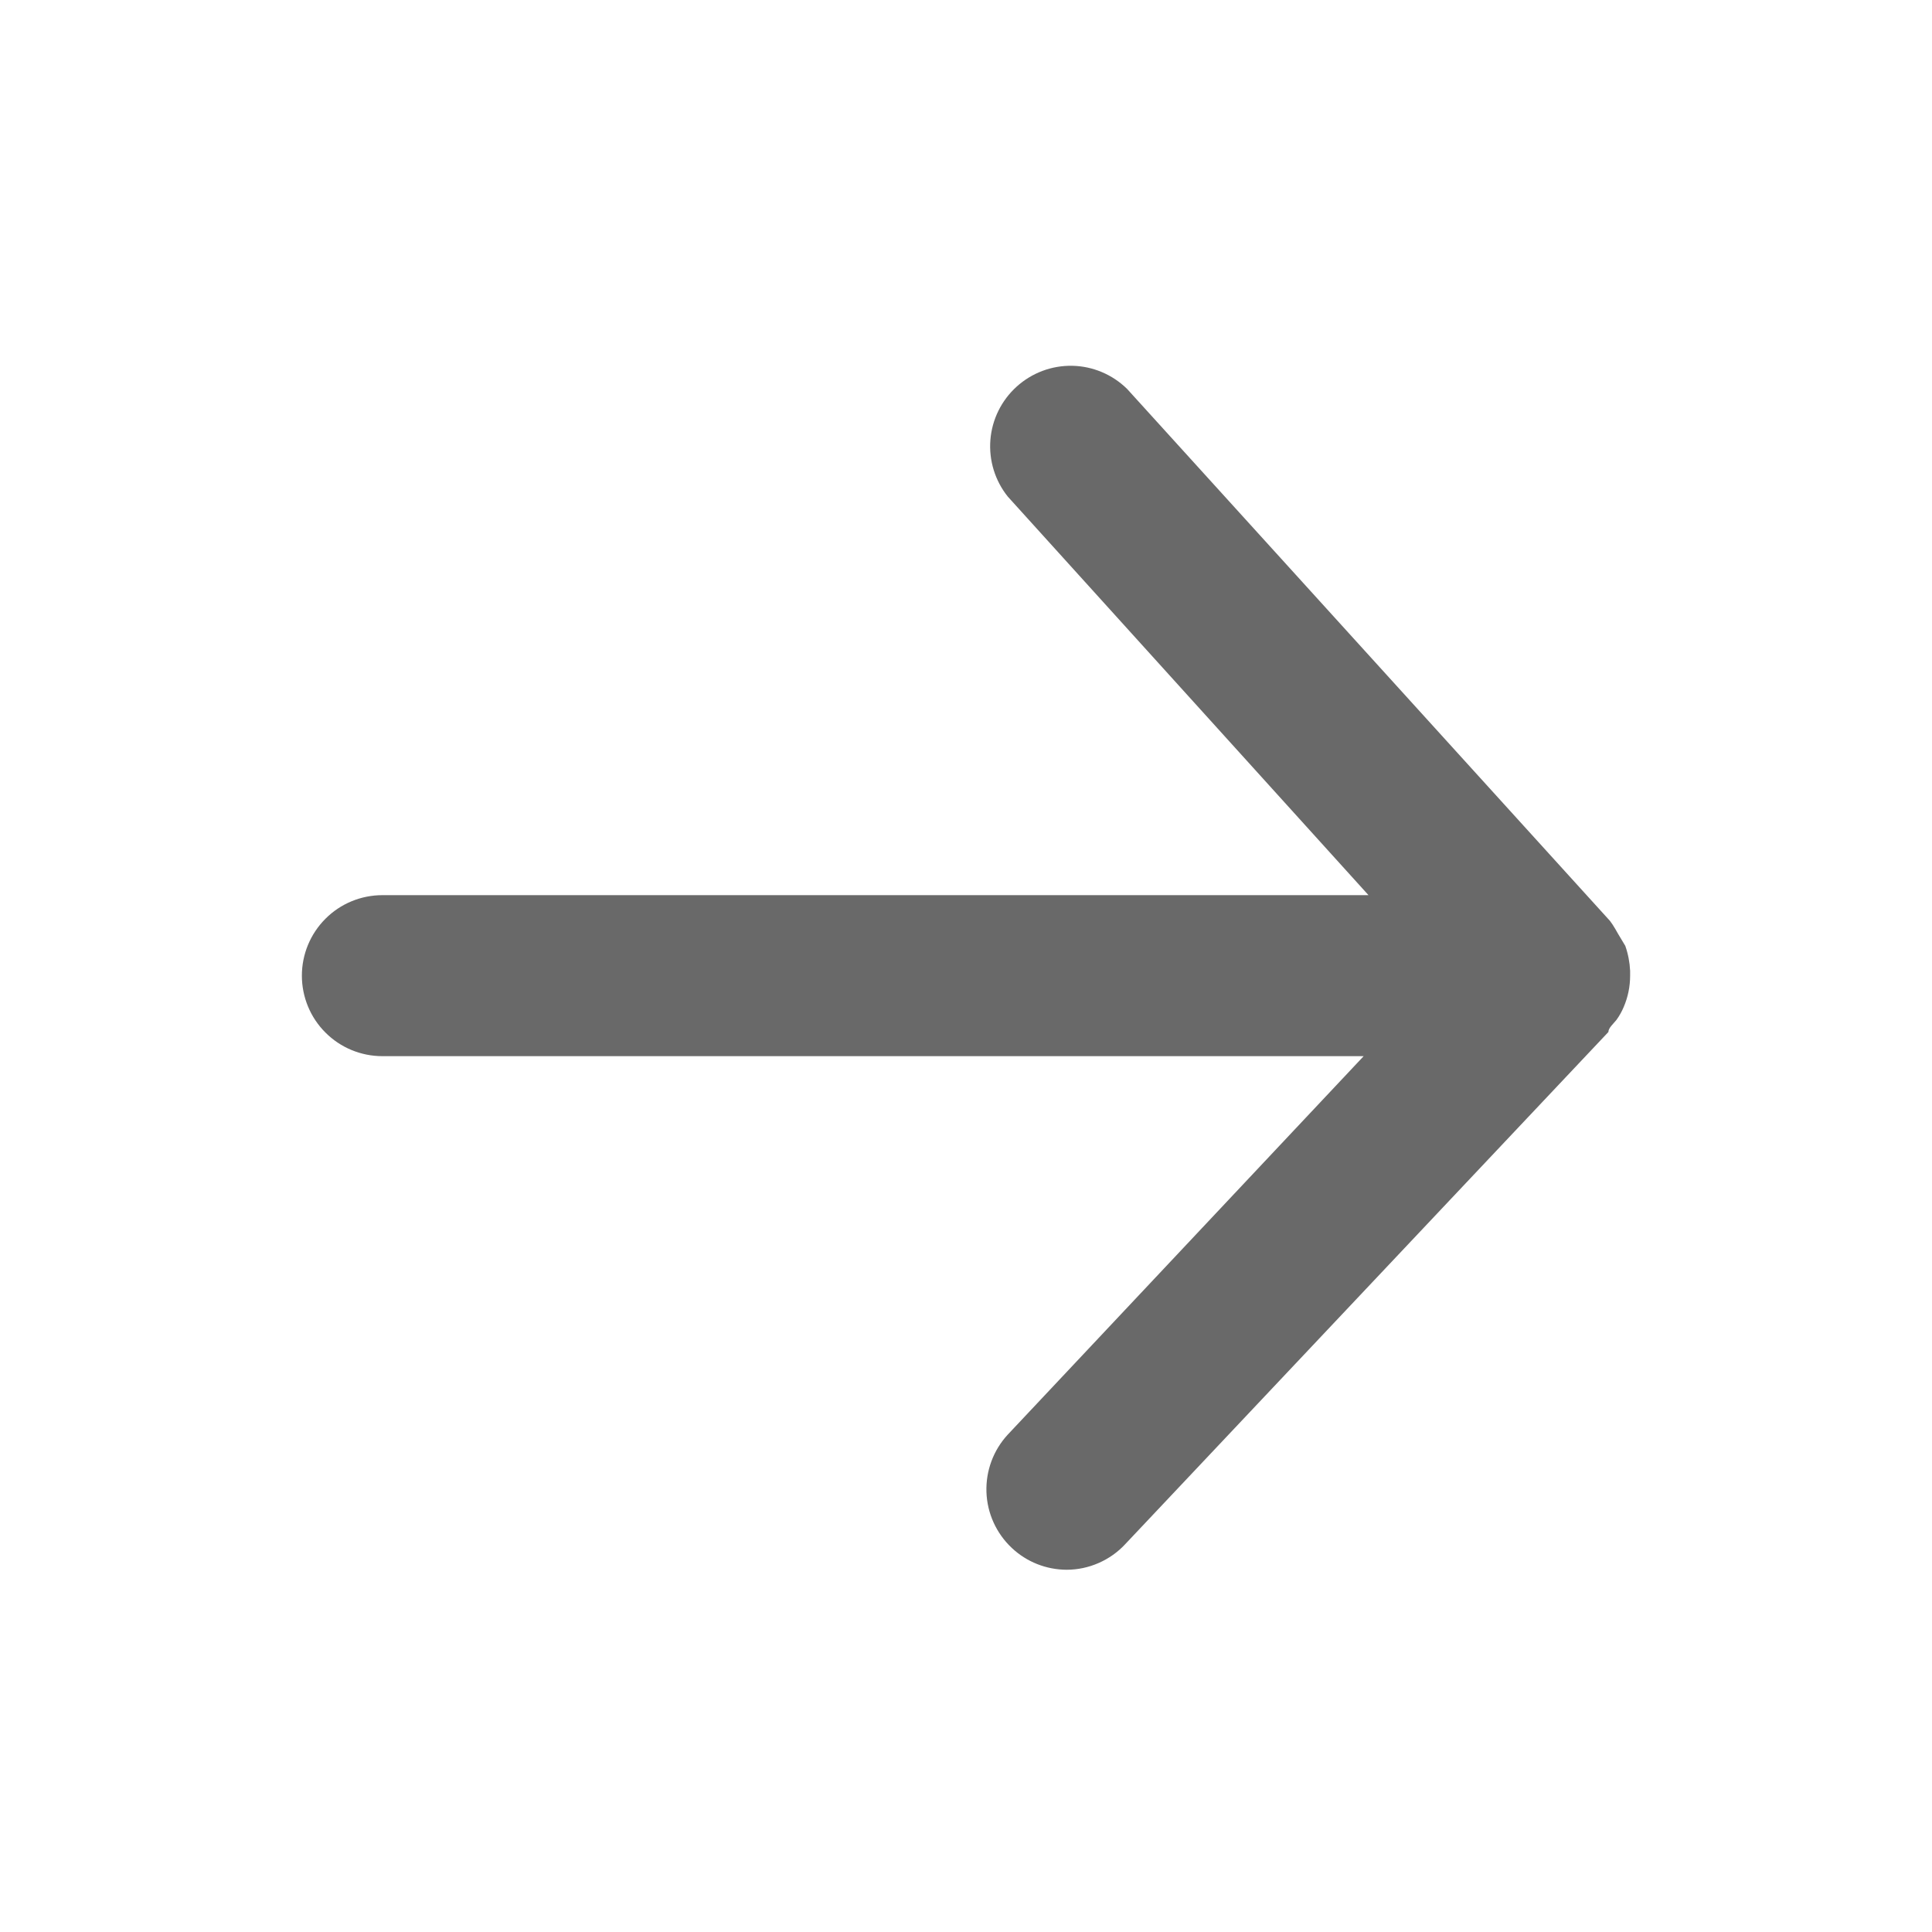 <svg xmlns:xlink="http://www.w3.org/1999/xlink" xmlns="http://www.w3.org/2000/svg" viewBox="0 0 24 24" width="24"  height="24" ><defs><g id="ui-icon-right" viewBox="0 0 24 24">
<path d="M20.25 12.12C20.25 12.12 20.25 12.12 20.25 12.06C20.245 11.954 20.225 11.85 20.19 11.75L20.1 11.6C20.1 11.6 20.04 11.49 20 11.44L14 4.83C13.818 4.652 13.575 4.549 13.32 4.544C13.065 4.539 12.818 4.632 12.629 4.803C12.44 4.974 12.323 5.211 12.303 5.465C12.283 5.719 12.36 5.971 12.52 6.17L17 11.12H4.75C4.485 11.12 4.23 11.225 4.043 11.413C3.855 11.601 3.75 11.855 3.75 12.12C3.75 12.385 3.855 12.64 4.043 12.827C4.23 13.015 4.485 13.12 4.75 13.12H16.94L12.52 17.82C12.34 18.014 12.245 18.271 12.254 18.535C12.263 18.8 12.377 19.049 12.57 19.23C12.754 19.403 12.997 19.499 13.25 19.5C13.387 19.5 13.523 19.471 13.648 19.416C13.774 19.361 13.887 19.281 13.98 19.18L19.98 12.82C19.98 12.77 20.04 12.72 20.08 12.67C20.116 12.62 20.146 12.567 20.17 12.51C20.223 12.387 20.25 12.254 20.25 12.12Z"></path>
</g></defs><use xlink:href="#ui-icon-right" fill="rgb(105,105,105)"></use></svg>